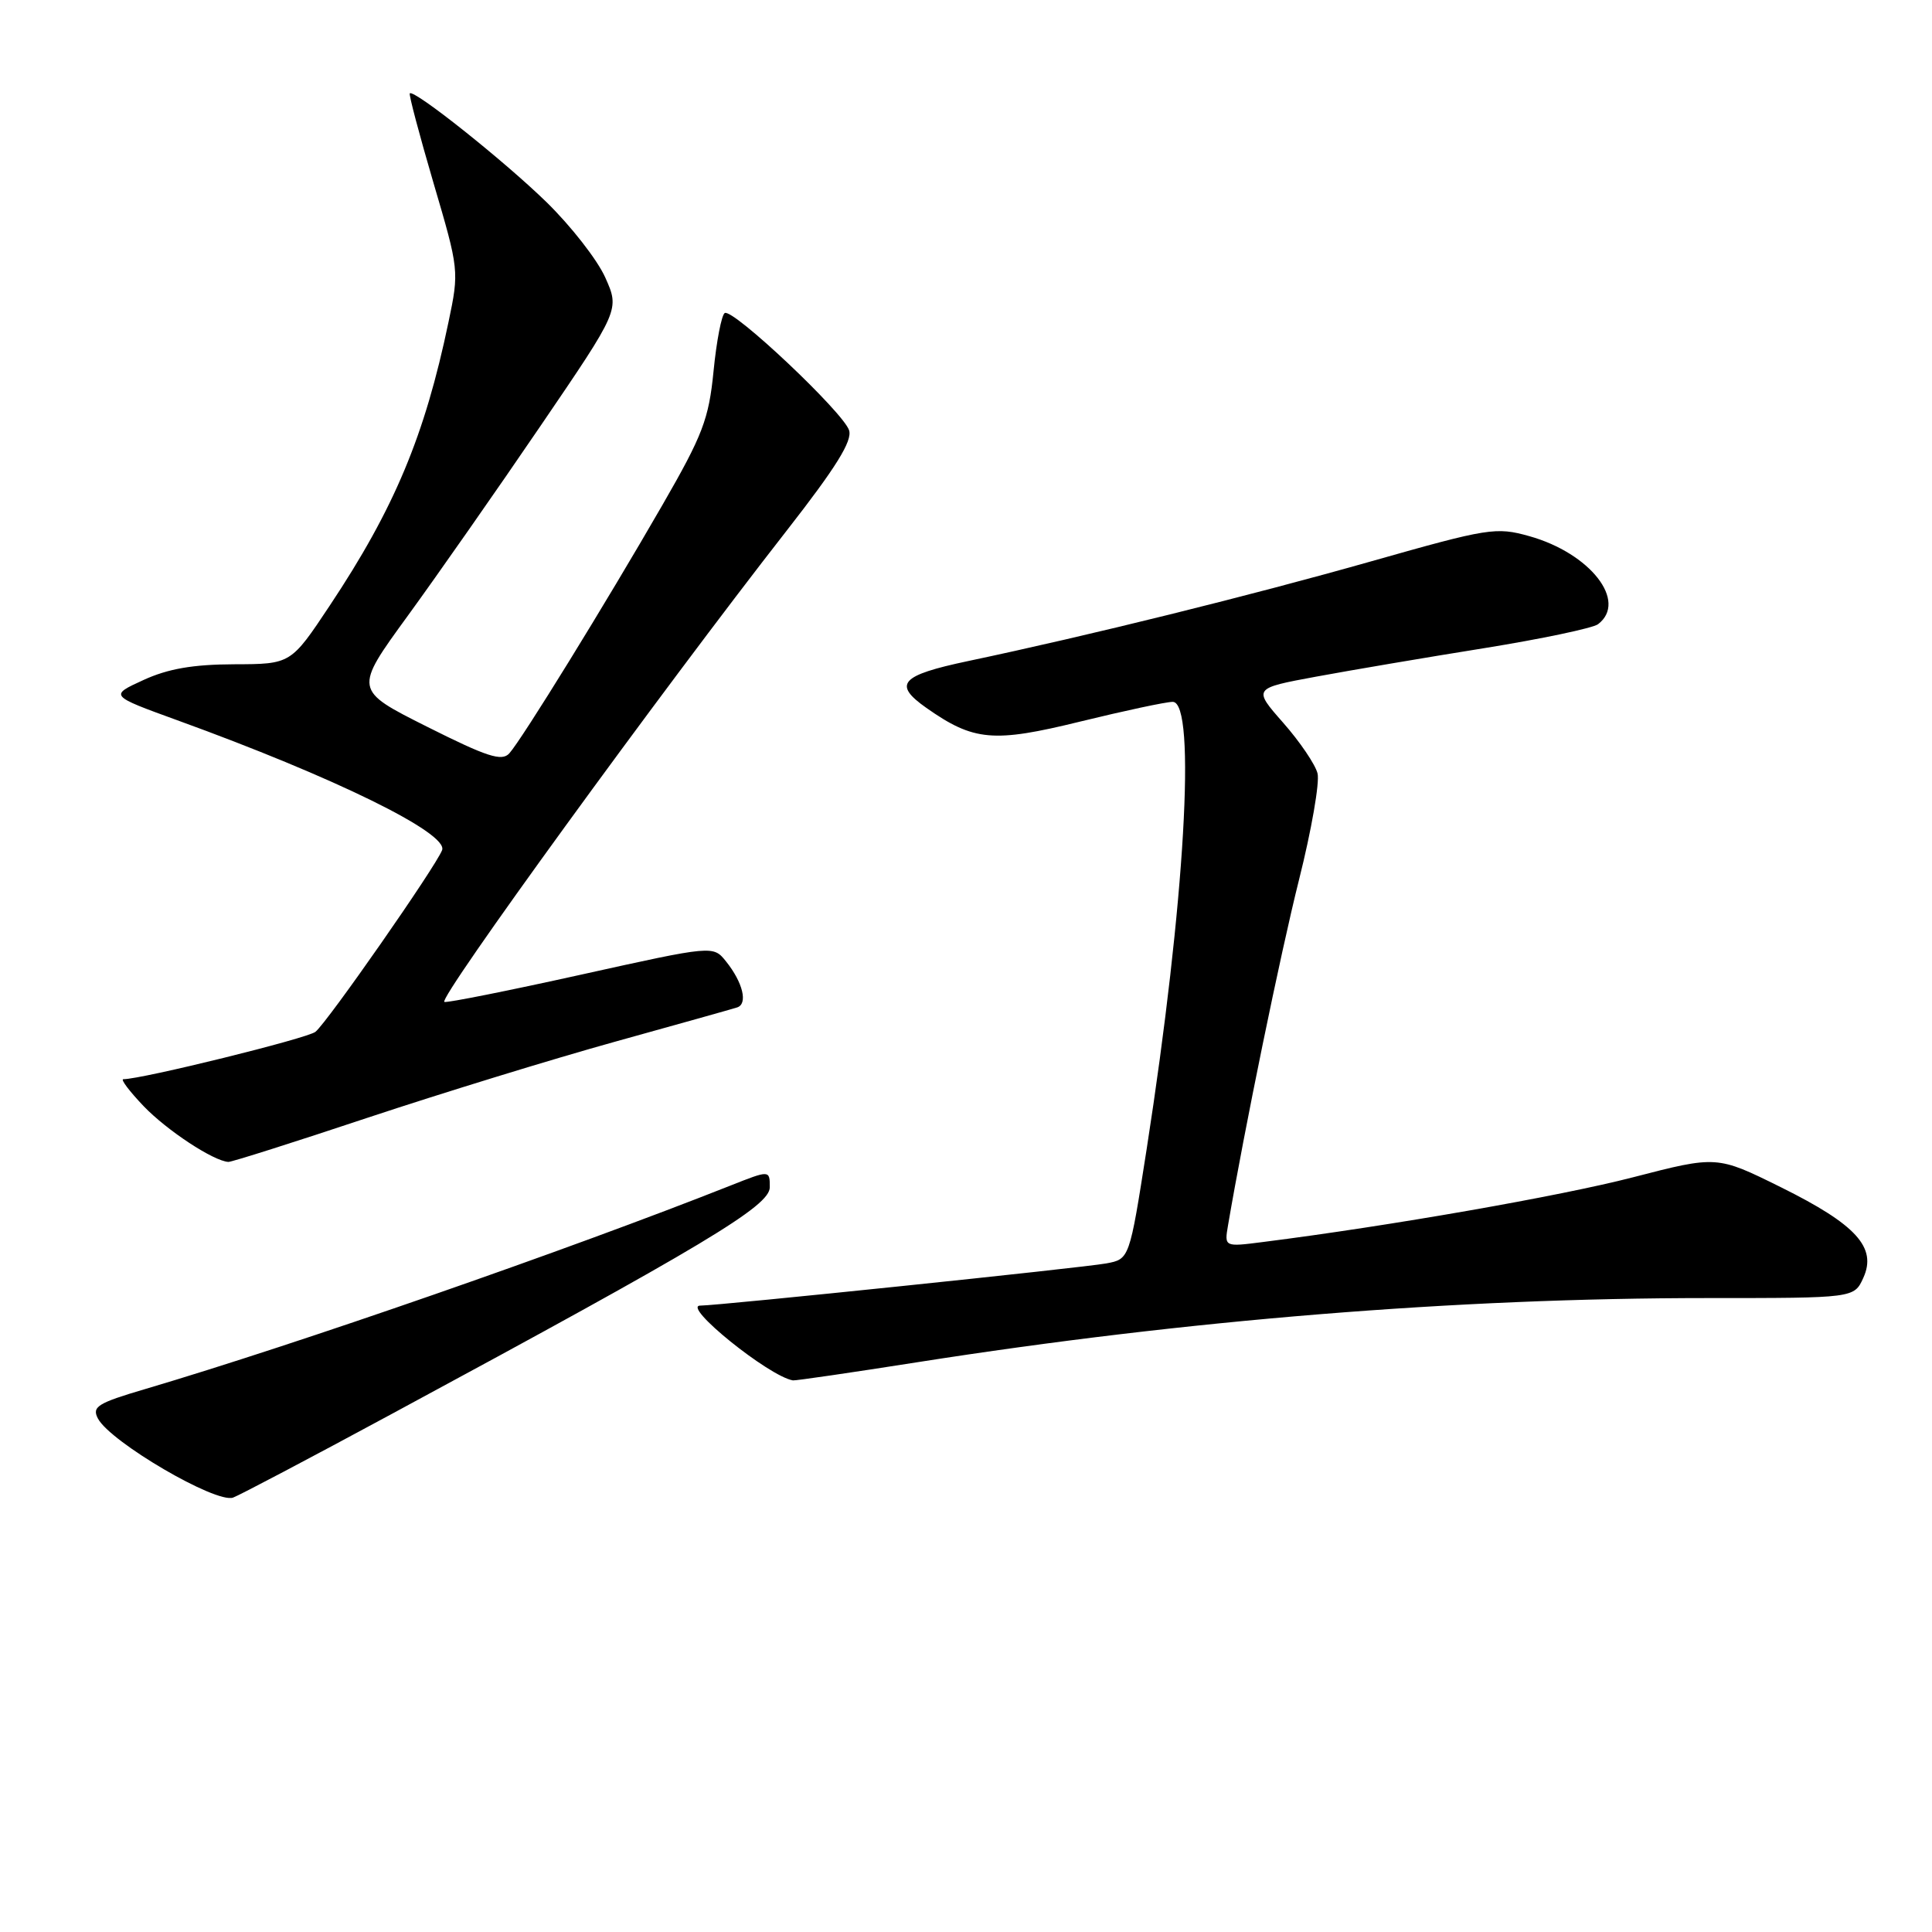 <?xml version="1.0" encoding="UTF-8" standalone="no"?>
<!DOCTYPE svg PUBLIC "-//W3C//DTD SVG 1.1//EN" "http://www.w3.org/Graphics/SVG/1.1/DTD/svg11.dtd" >
<svg xmlns="http://www.w3.org/2000/svg" xmlns:xlink="http://www.w3.org/1999/xlink" version="1.1" viewBox="0 0 256 256">
 <g >
 <path fill="currentColor"
d=" M 51.88 187.37 C 93.43 164.95 102.00 159.81 102.00 157.32 C 102.00 155.03 102.00 155.03 96.75 157.11 C 75.29 165.61 39.38 178.10 19.26 184.05 C 12.91 185.92 12.15 186.40 12.98 187.97 C 14.65 191.09 28.59 199.24 30.88 198.44 C 31.64 198.18 41.09 193.20 51.88 187.37 Z  M 121.57 180.50 C 157.33 174.89 192.95 172.00 226.30 172.00 C 245.68 172.00 245.68 172.00 246.90 169.32 C 248.73 165.30 245.96 162.26 235.97 157.31 C 227.50 153.12 227.50 153.12 216.37 156.00 C 206.74 158.49 184.19 162.44 167.37 164.57 C 162.23 165.23 162.23 165.23 162.72 162.36 C 164.88 149.69 169.66 126.40 172.13 116.56 C 173.78 110.00 174.88 103.66 174.58 102.48 C 174.29 101.30 172.24 98.28 170.03 95.77 C 166.02 91.21 166.02 91.21 174.39 89.66 C 178.99 88.81 189.00 87.11 196.63 85.89 C 204.26 84.66 211.06 83.23 211.75 82.71 C 215.71 79.69 210.71 73.30 202.63 71.04 C 198.24 69.81 197.23 69.97 181.76 74.36 C 165.69 78.92 144.28 84.22 128.25 87.60 C 119.31 89.49 118.27 90.65 122.75 93.80 C 129.03 98.21 131.62 98.44 143.14 95.61 C 148.99 94.18 154.50 93.00 155.39 93.00 C 158.56 93.00 157.00 119.75 151.94 152.25 C 149.66 166.84 149.66 166.84 146.58 167.41 C 143.52 167.98 95.18 173.00 92.79 173.00 C 90.27 173.00 101.89 182.38 105.07 182.91 C 105.38 182.96 112.80 181.88 121.57 180.50 Z  M 48.76 148.09 C 58.52 144.85 73.25 140.32 81.50 138.03 C 89.75 135.74 97.03 133.70 97.67 133.49 C 99.13 133.03 98.44 130.18 96.20 127.39 C 94.50 125.27 94.50 125.27 77.02 129.14 C 67.41 131.27 59.25 132.90 58.88 132.76 C 57.96 132.40 87.46 91.79 104.31 70.22 C 110.77 61.94 112.96 58.43 112.51 57.02 C 111.76 54.65 97.10 40.82 96.03 41.48 C 95.61 41.74 94.94 45.20 94.55 49.17 C 93.92 55.54 93.13 57.62 87.76 66.94 C 80.29 79.91 69.12 98.03 67.48 99.83 C 66.49 100.92 64.53 100.28 56.58 96.29 C 46.88 91.42 46.88 91.42 54.03 81.60 C 57.96 76.20 65.89 64.86 71.64 56.41 C 82.11 41.04 82.11 41.04 80.20 36.77 C 79.15 34.42 75.63 29.92 72.39 26.76 C 66.75 21.27 54.86 11.81 54.30 12.37 C 54.15 12.52 55.57 17.86 57.44 24.24 C 60.83 35.75 60.85 35.90 59.43 42.67 C 56.28 57.76 52.25 67.38 43.69 80.25 C 38.54 88.00 38.54 88.00 31.02 88.02 C 25.58 88.04 22.26 88.61 19.00 90.11 C 14.50 92.17 14.50 92.17 23.50 95.44 C 44.29 102.98 59.44 110.41 58.58 112.65 C 57.74 114.84 43.38 135.45 41.80 136.72 C 40.73 137.59 18.79 143.00 16.34 143.00 C 15.94 143.00 17.16 144.61 19.05 146.59 C 22.15 149.81 28.28 153.84 30.26 153.96 C 30.68 153.98 39.01 151.34 48.76 148.09 Z "/>
</g>
</svg>